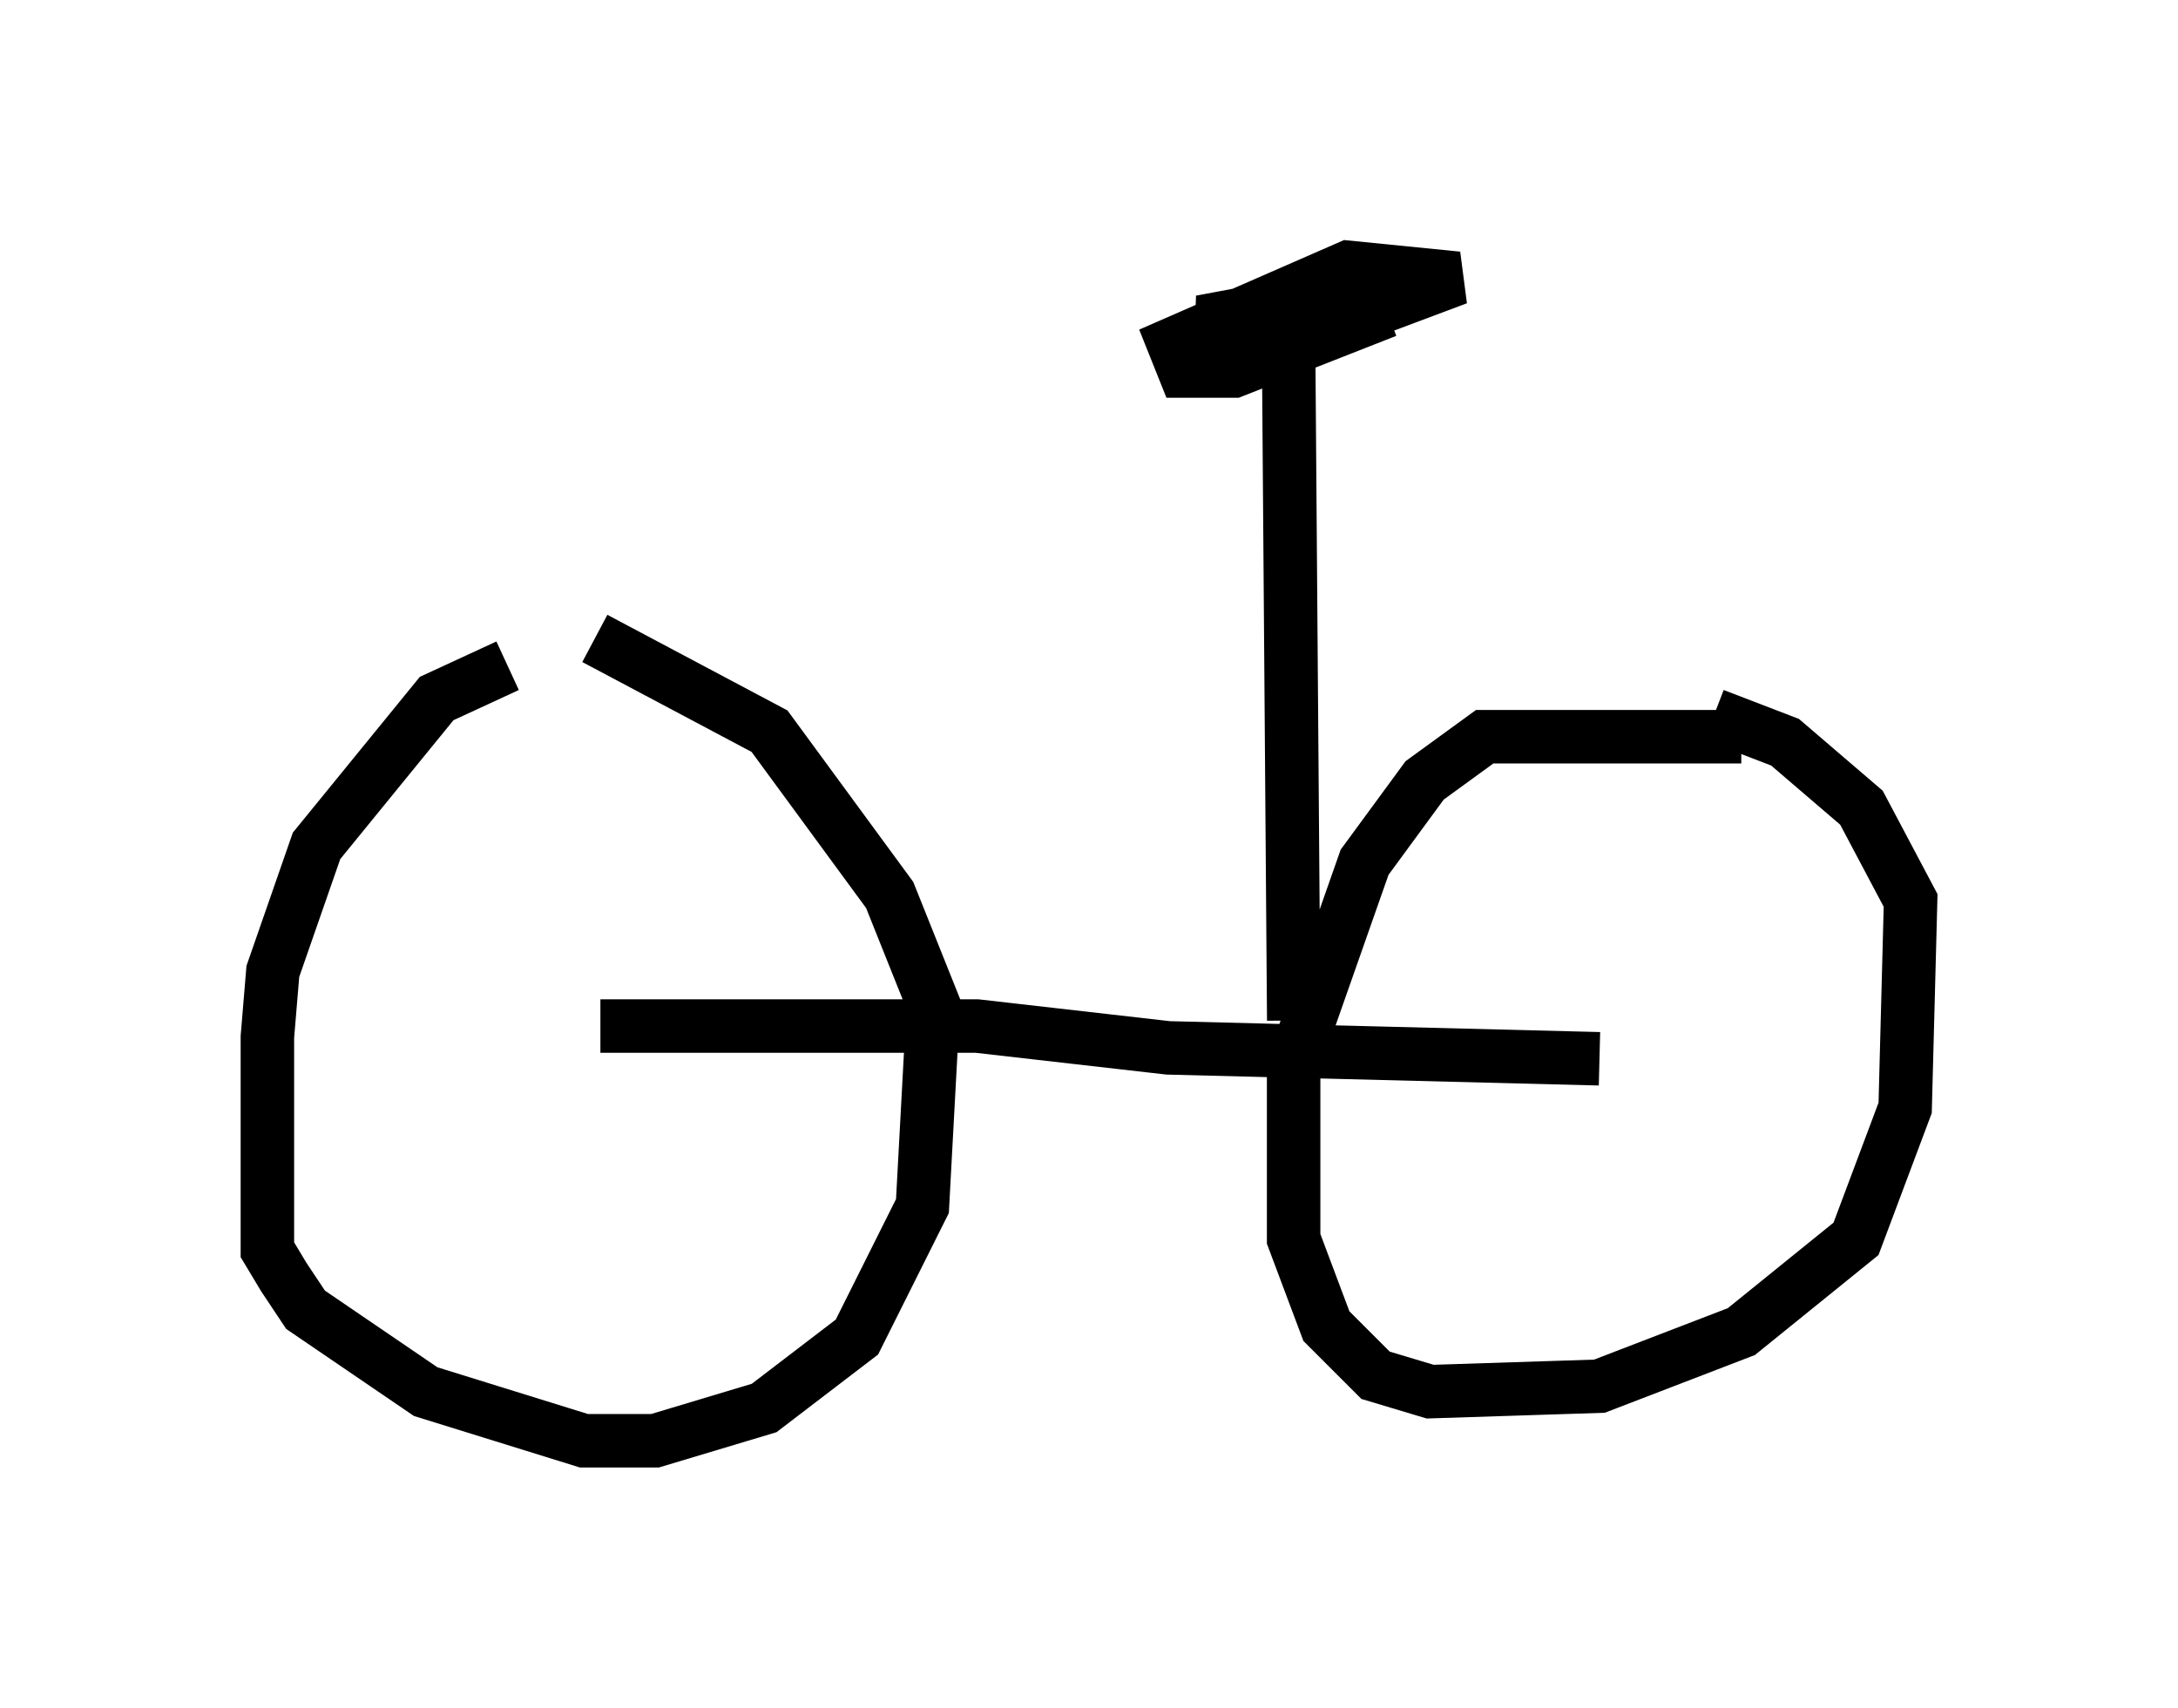<?xml version="1.0" encoding="utf-8" ?>
<svg baseProfile="full" height="31.948" version="1.1" width="40.727" xmlns="http://www.w3.org/2000/svg" xmlns:ev="http://www.w3.org/2001/xml-events" xmlns:xlink="http://www.w3.org/1999/xlink"><defs /><rect fill="white" height="31.948" width="40.727" x="0" y="0" /><path d="M11.023, 12.452 m-1.531, 0.0 l-1.327, 0.613 -2.246, 2.756 l-0.817, 2.348 -0.102, 1.225 l0.0, 3.981 0.306, 0.51 l0.408, 0.613 2.246, 1.531 l2.96, 0.919 1.327, 0.0 l2.042, -0.613 1.735, -1.327 l1.225, -2.45 0.204, -3.777 l-0.817, -2.042 -2.246, -3.063 l-3.267, -1.735 m21.438, 1.838 l-4.798, 0.0 -1.123, 0.817 l-1.123, 1.531 -1.327, 3.777 l0.0, 3.267 0.613, 1.633 l0.919, 0.919 1.021, 0.306 l3.165, -0.102 2.654, -1.021 l2.144, -1.735 0.919, -2.45 l0.102, -3.879 -0.919, -1.735 l-1.429, -1.225 -1.327, -0.51 m-20.825, 5.819 l7.044, 0.0 3.573, 0.408 l8.065, 0.204 m-5.717, -0.715 l-0.102, -13.373 -1.633, 0.306 l1.531, 0.408 3.267, -1.225 l-2.042, -0.204 -3.267, 1.429 l0.204, 0.51 0.919, 0.0 l2.858, -1.123 " fill="none" stroke="black" stroke-width="1" /></svg>